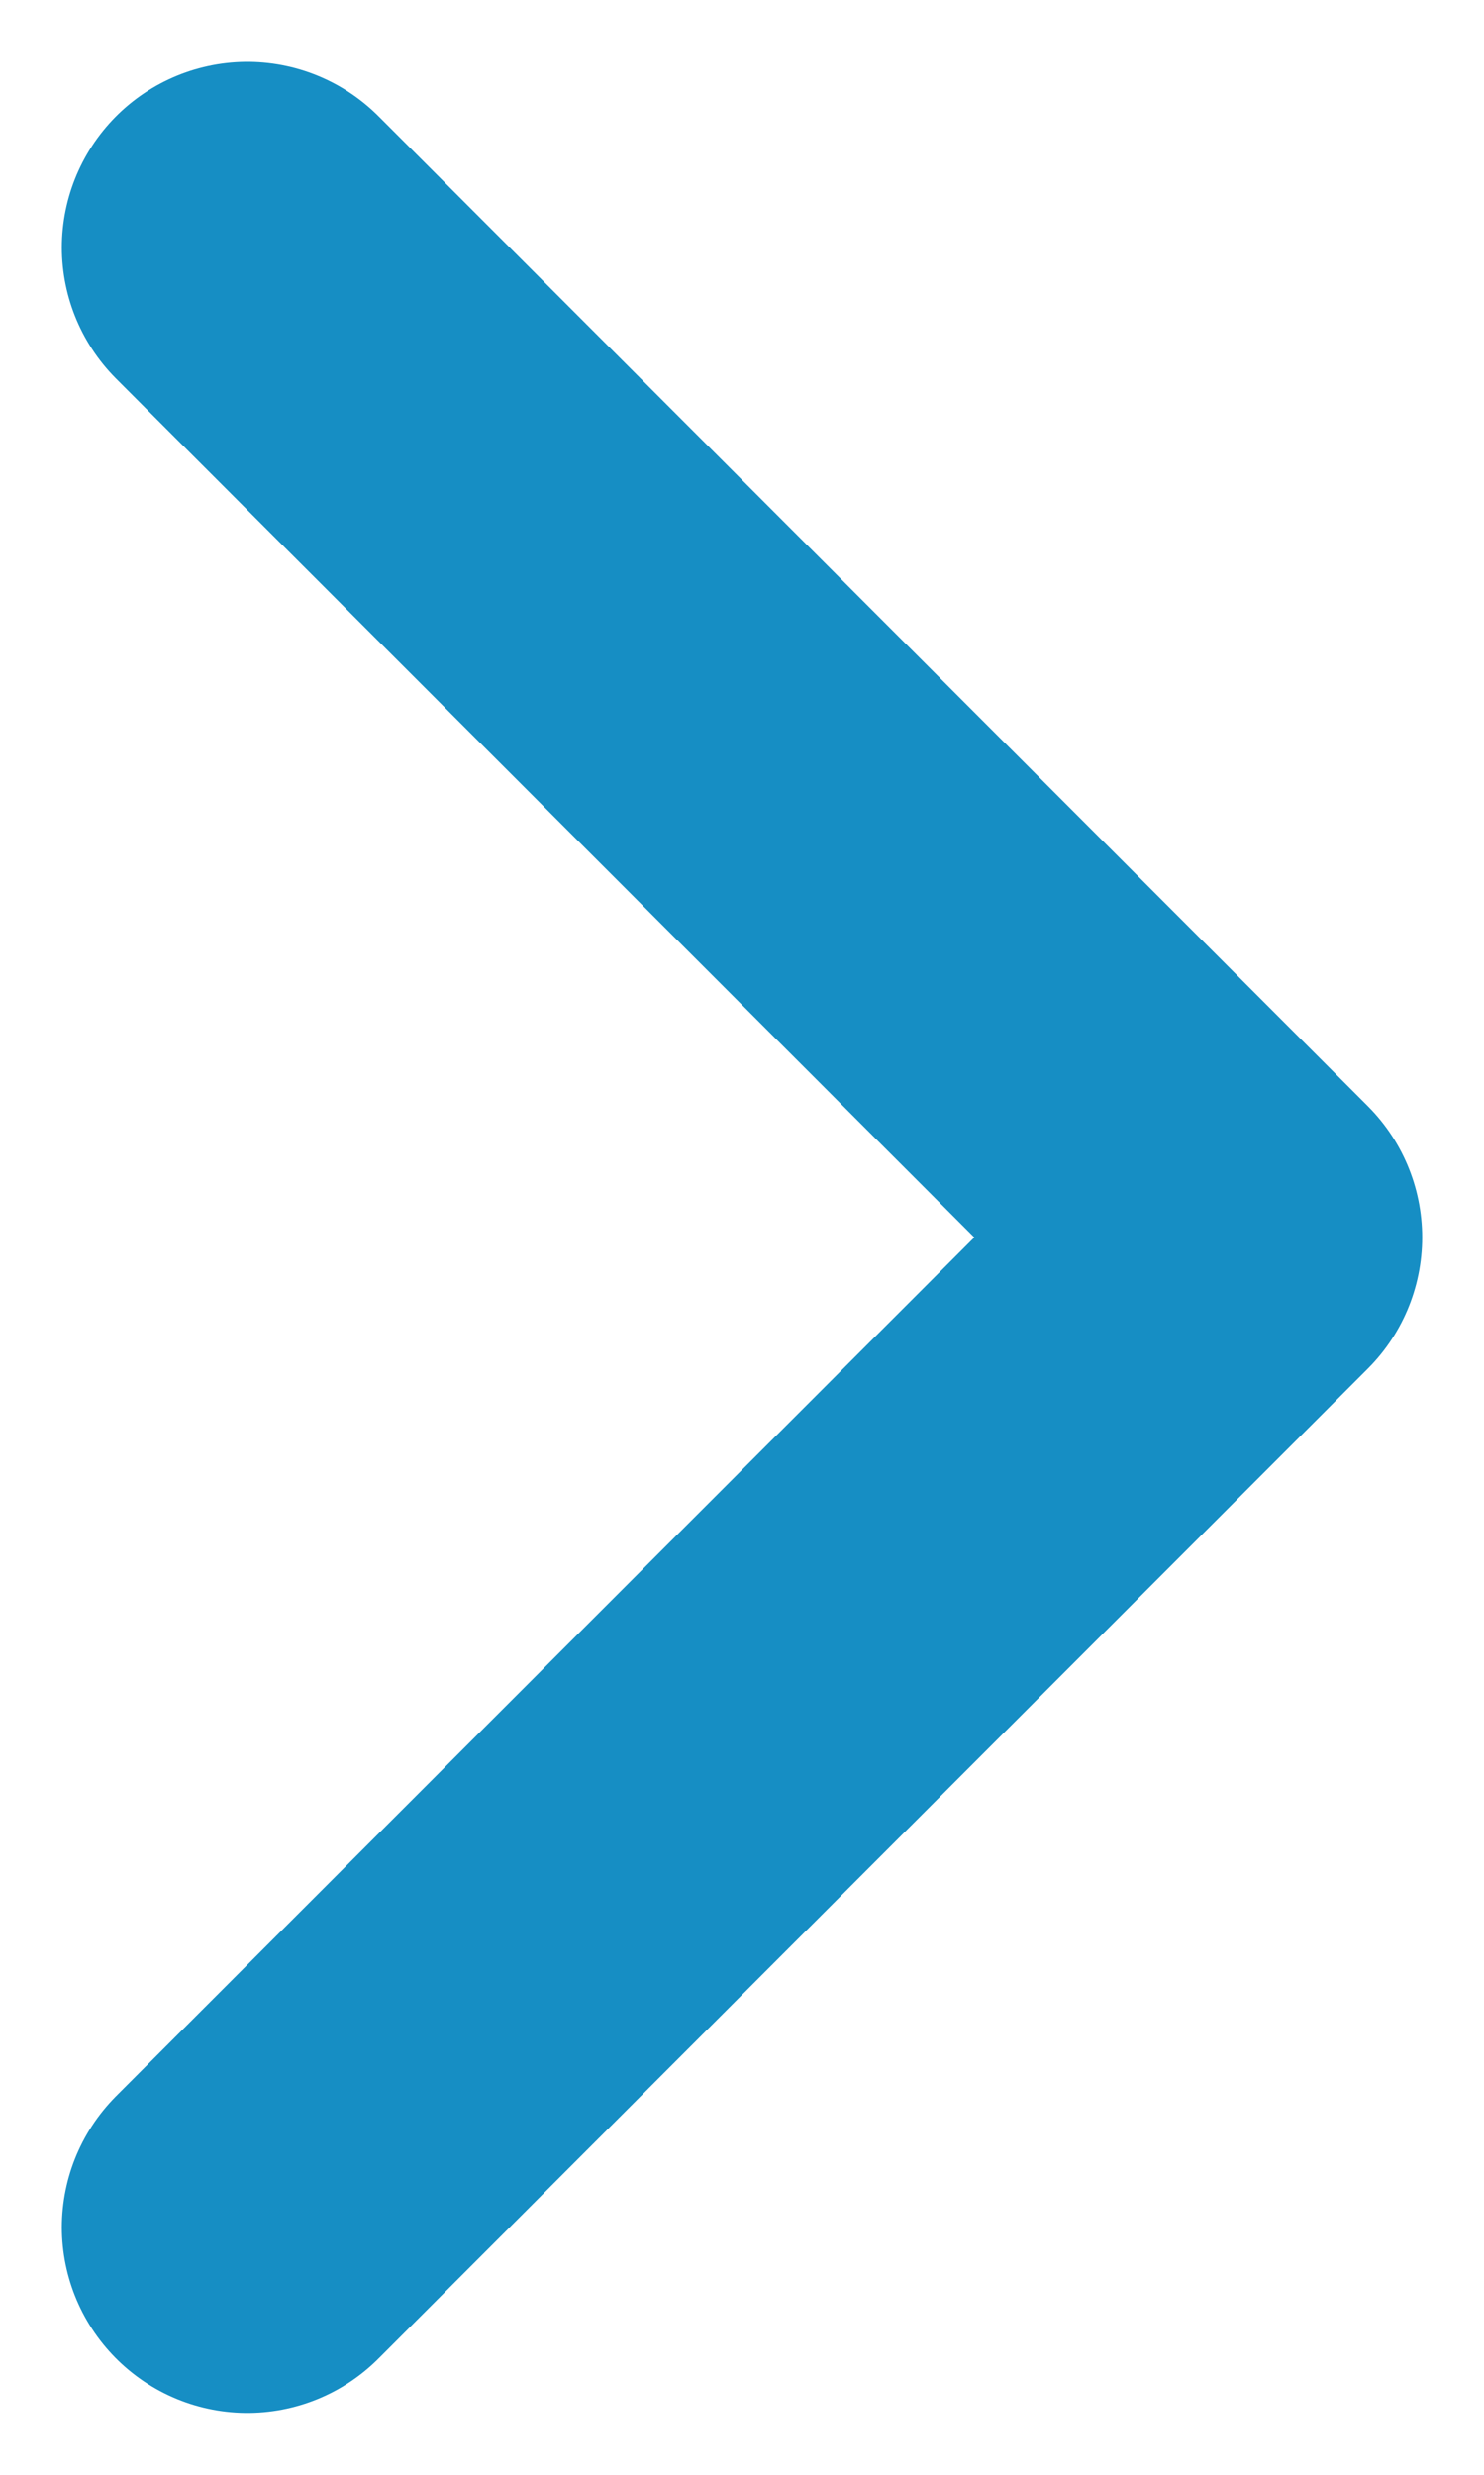 <svg width="6" height="10" viewBox="0 0 6 10" fill="none" xmlns="http://www.w3.org/2000/svg">
<path d="M1 1L5 5L1 9" stroke="#168EC4" stroke-width="1.5" stroke-linecap="round" stroke-linejoin="round"/>
</svg>
